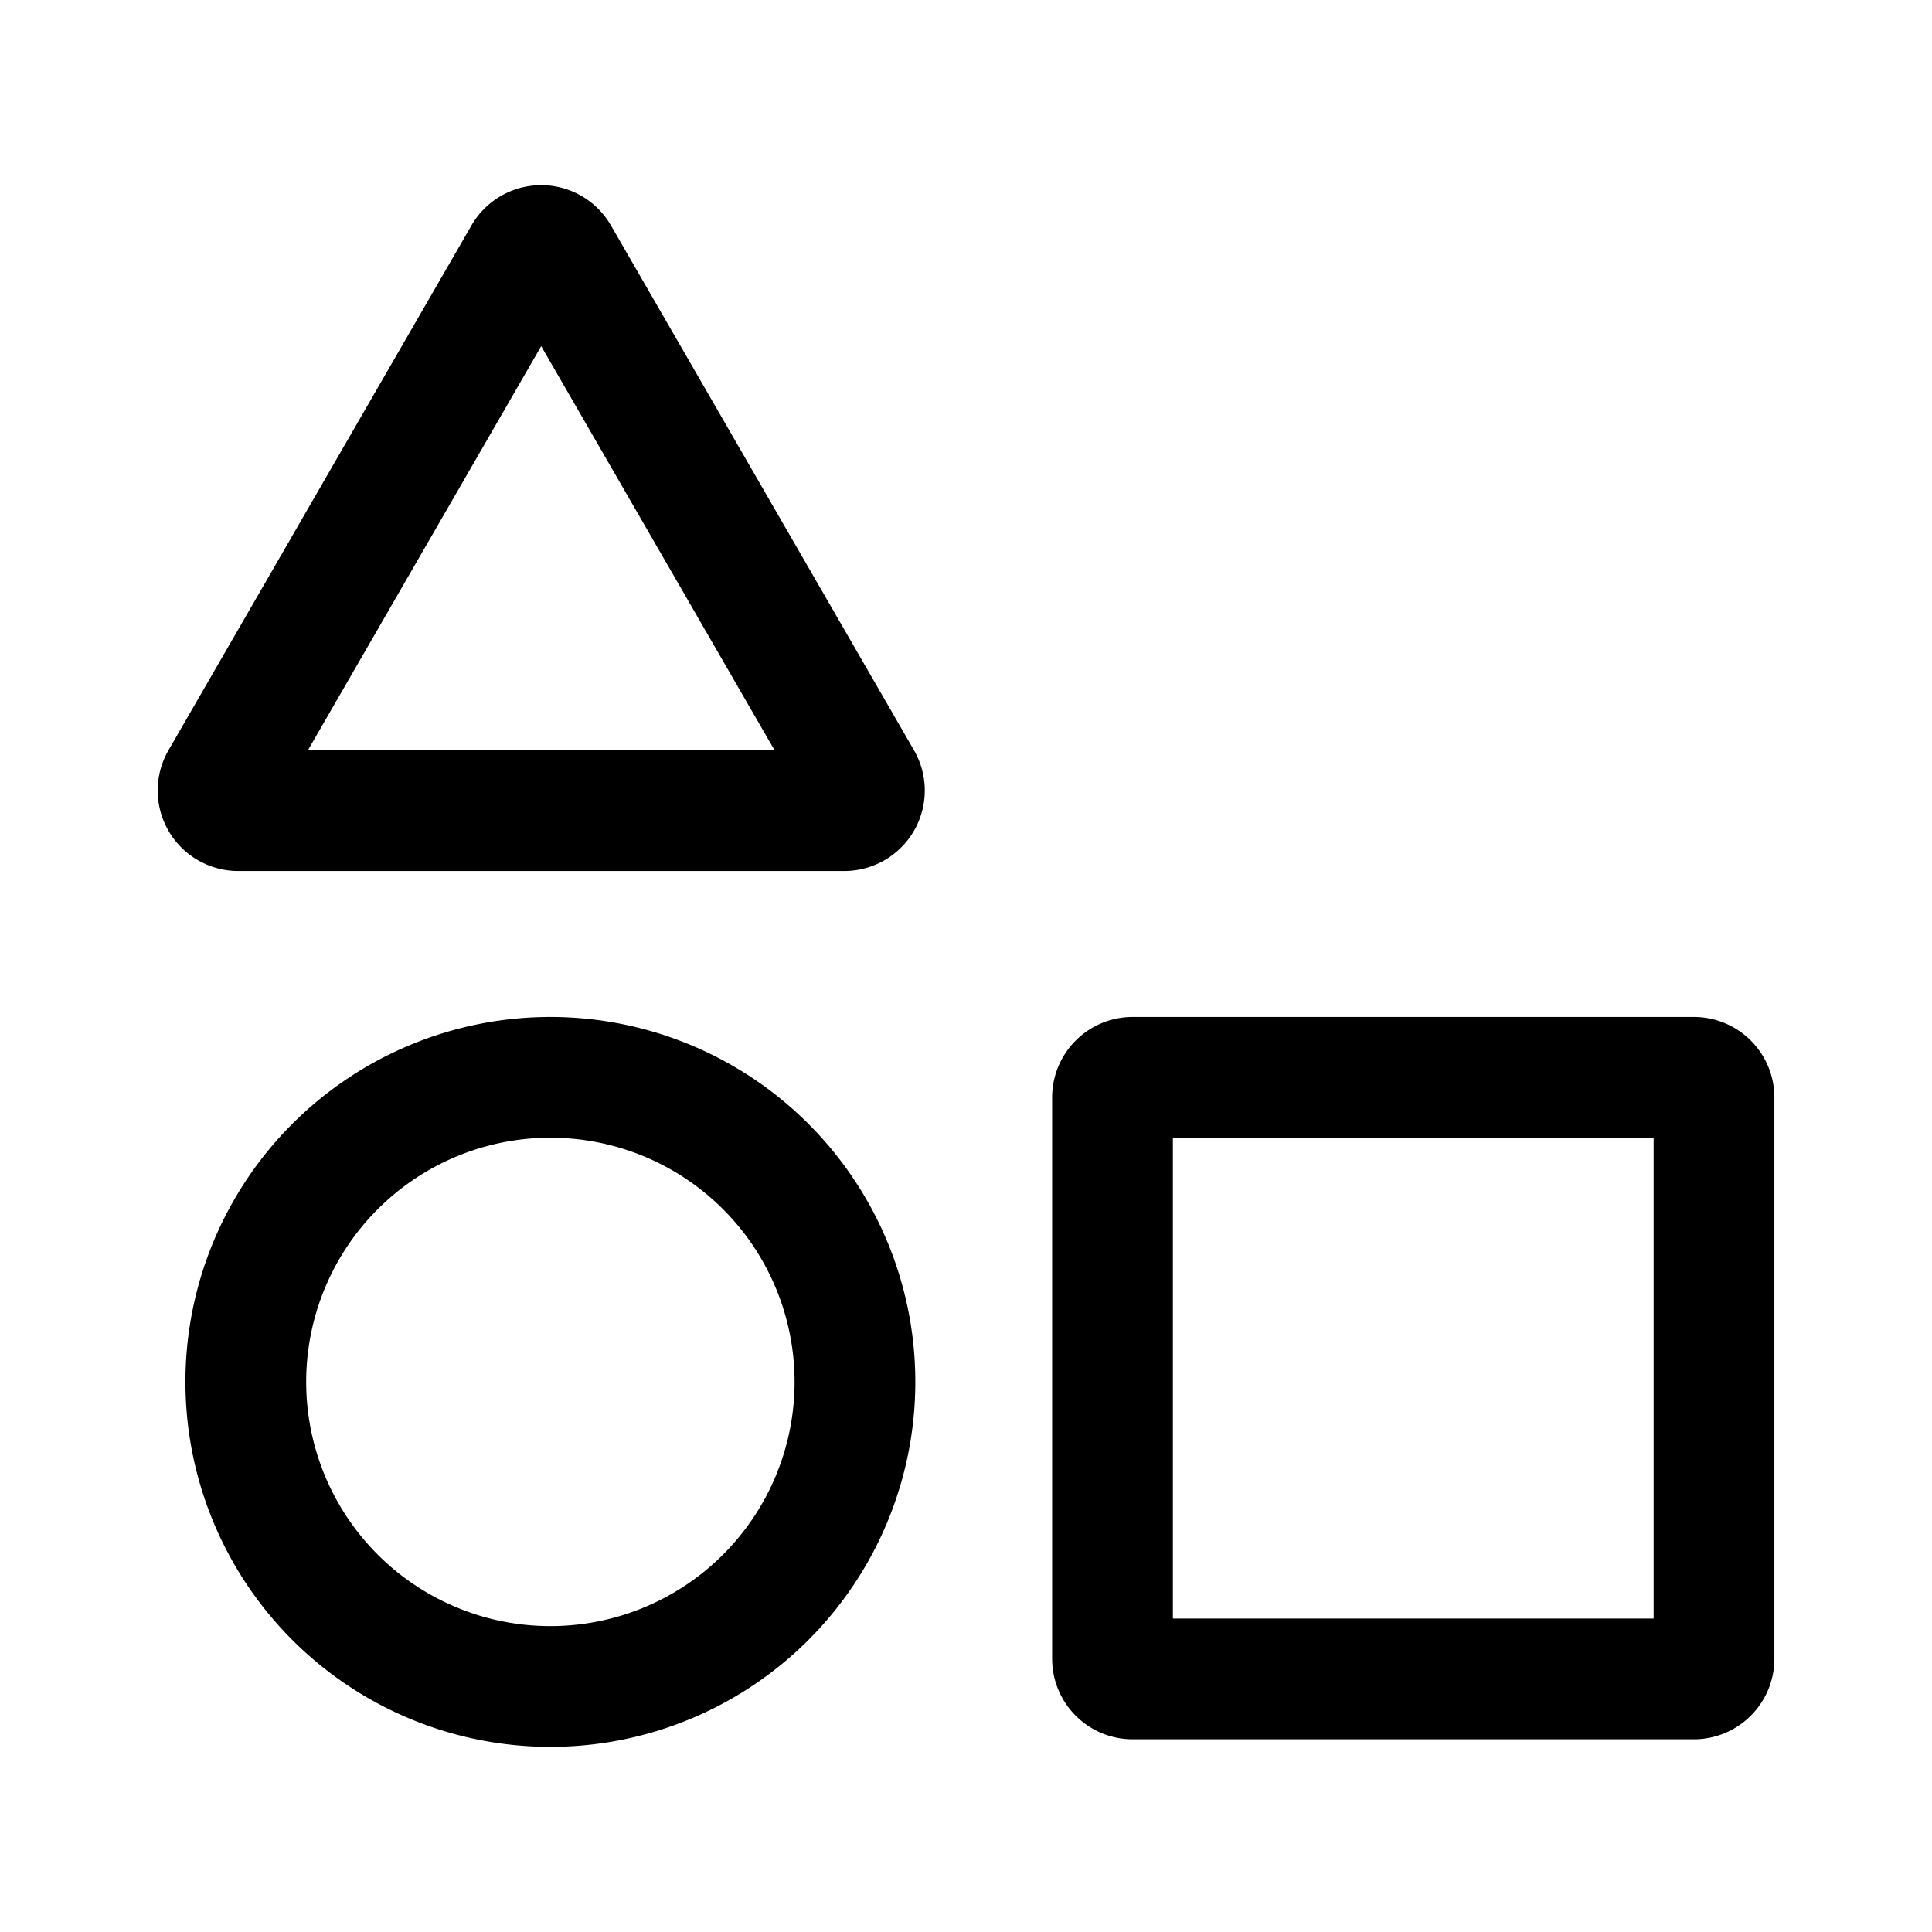 <svg xmlns="http://www.w3.org/2000/svg" width="24" height="24" fill="currentColor" viewBox="0 0 24 24">
  <path fill-rule="evenodd" d="M6.723 4.3 3.825 9.32h5.797L6.723 4.3Zm.866-1.5a1 1 0 0 0-1.732 0L2.093 9.32a1 1 0 0 0 .866 1.5h7.529a1 1 0 0 0 .866-1.5L7.589 2.8Zm-.752 17.4a3.033 3.033 0 1 0 0-6.067 3.033 3.033 0 0 0 0 6.067Zm0 1.5a4.533 4.533 0 1 0 0-9.067 4.533 4.533 0 0 0 0 9.067Zm7.733-7.567v5.973h5.972v-5.973H14.57Zm-.5-1.5a1 1 0 0 0-1 1v6.973a1 1 0 0 0 1 1h6.972a1 1 0 0 0 1-1v-6.973a1 1 0 0 0-1-1H14.07Z" clip-rule="evenodd"/>
</svg>

